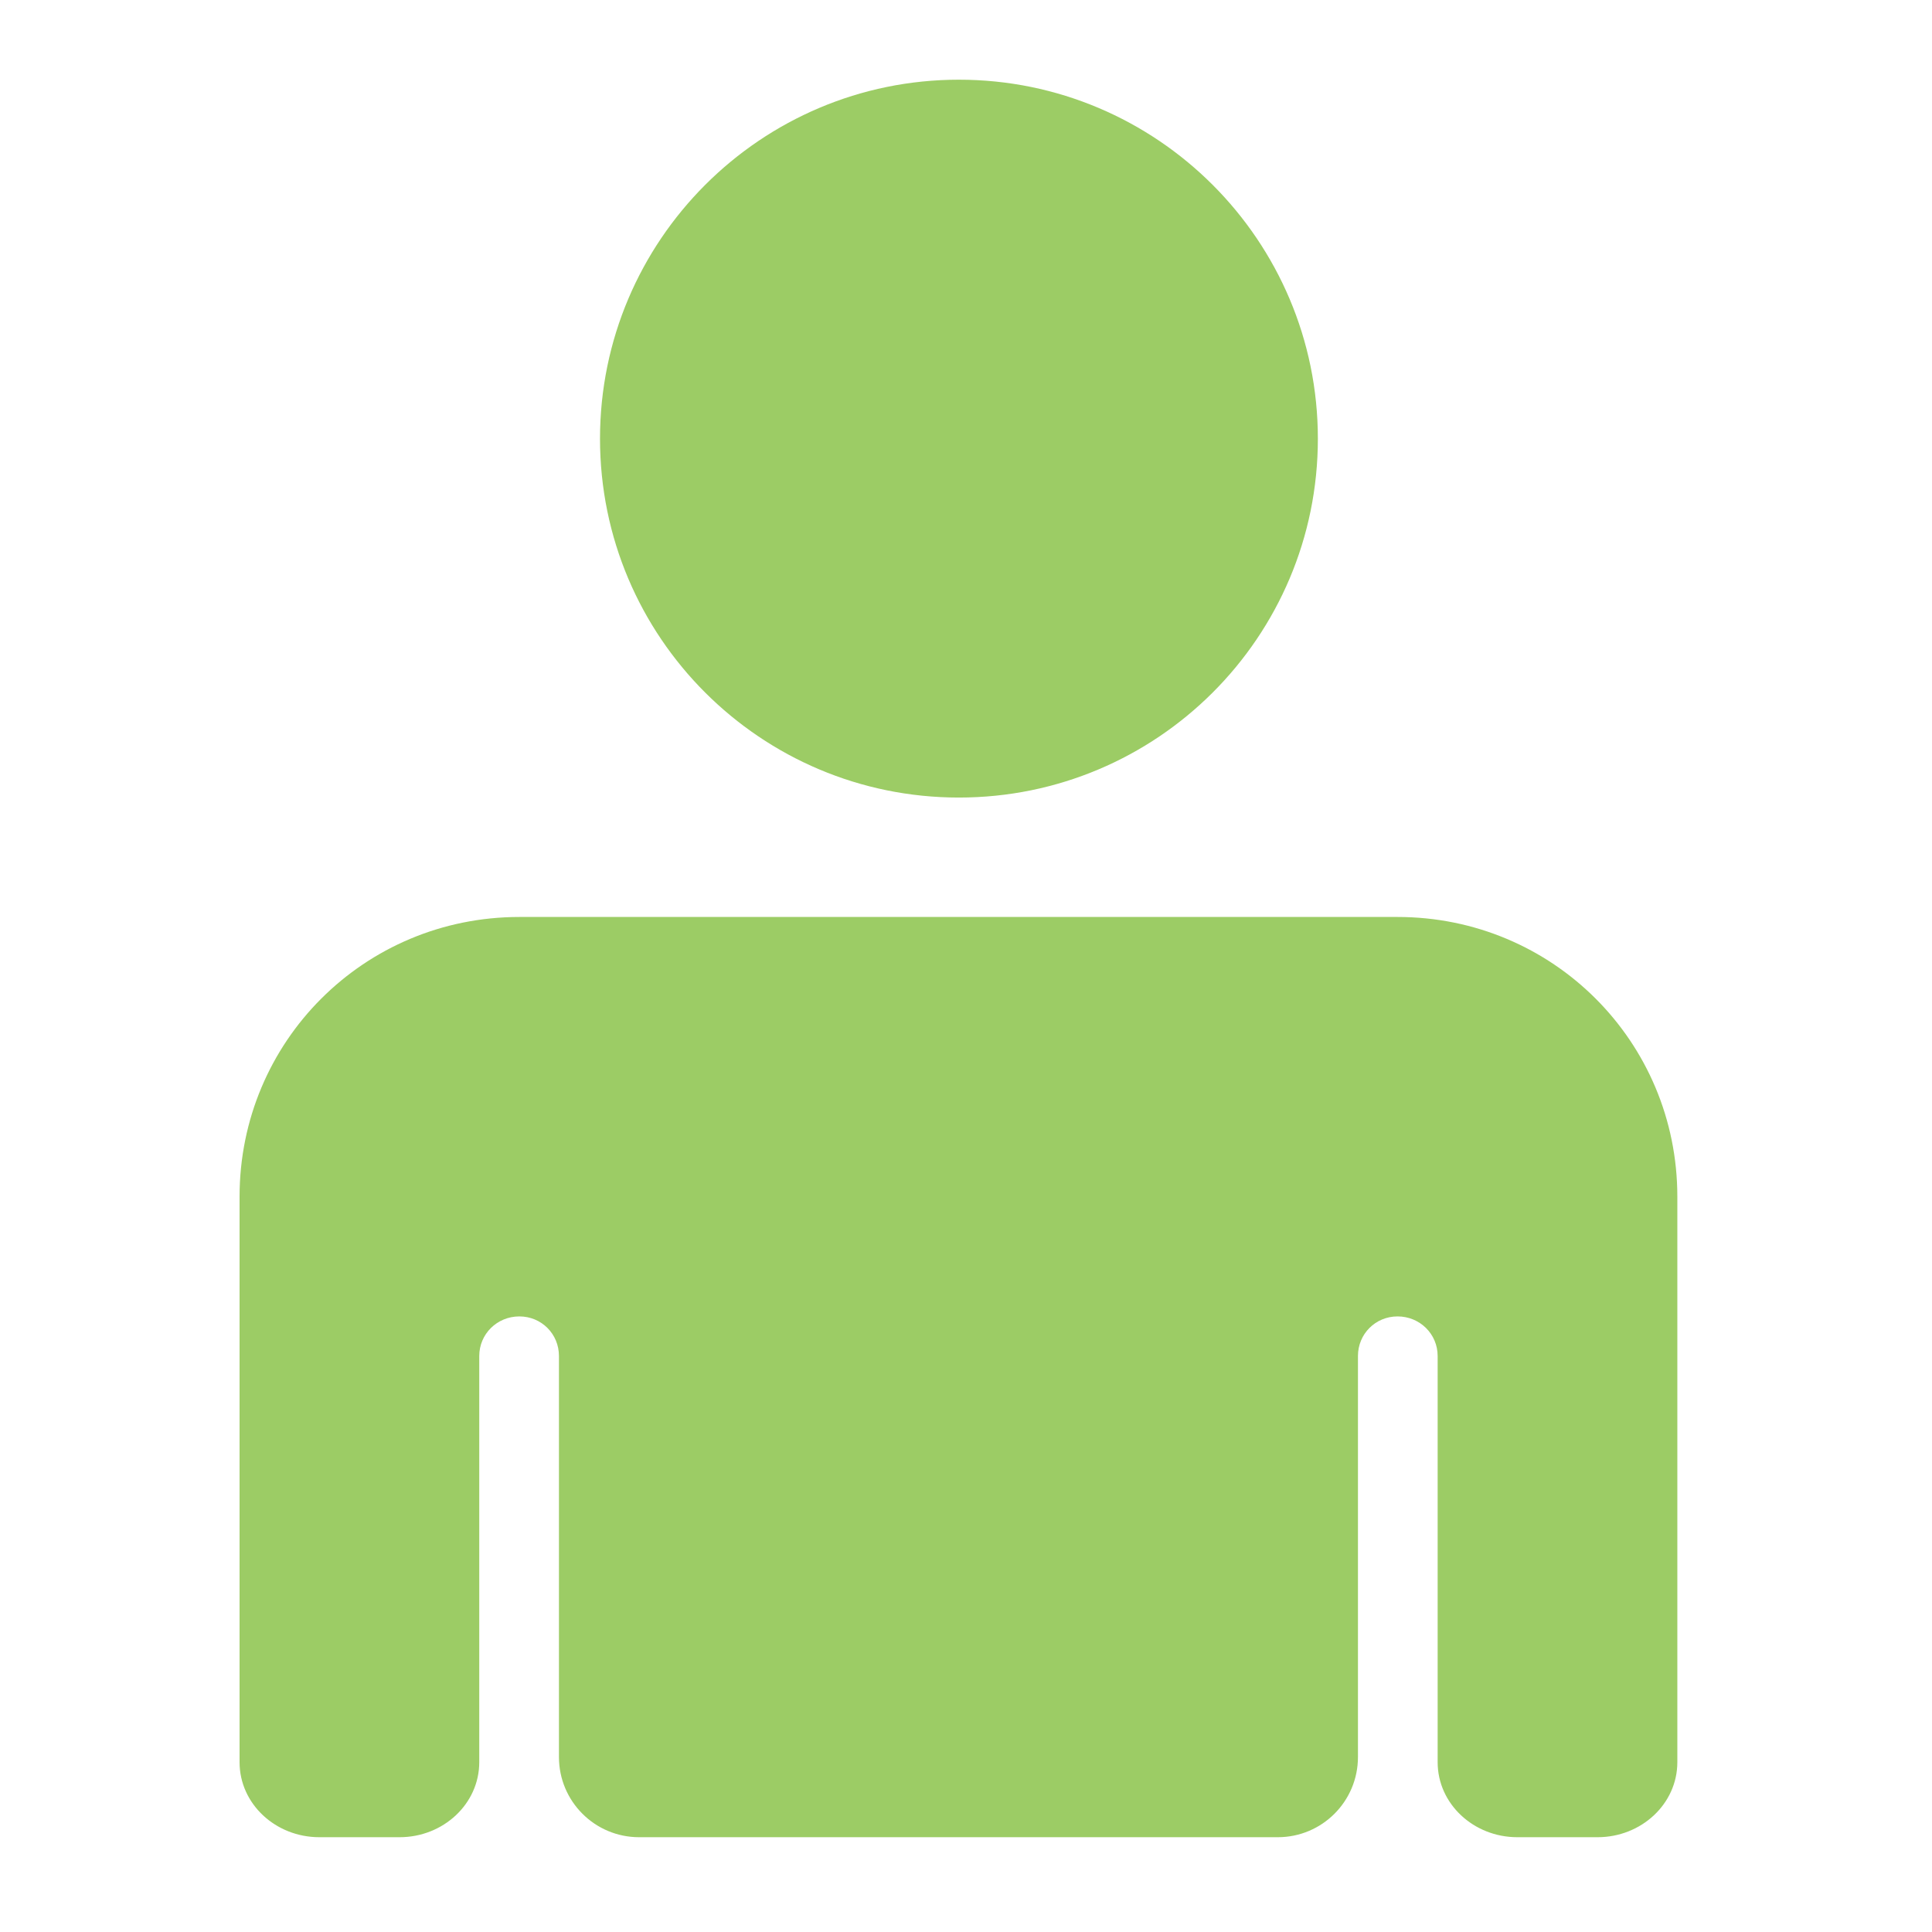 
<svg xmlns="http://www.w3.org/2000/svg" xmlns:xlink="http://www.w3.org/1999/xlink" width="16px" height="16px" viewBox="0 0 16 16" version="1.1">
<g id="surface1">
<path style=" stroke:none;fill-rule:nonzero;fill:rgb(61.176%,80%,39.608%);fill-opacity:1;" d="M 7.941 0.66 C 9.582 0.66 10.914 1.992 10.914 3.633 C 10.914 5.277 9.582 6.605 7.941 6.605 C 6.301 6.605 4.969 5.277 4.969 3.633 C 4.969 1.992 6.301 0.66 7.941 0.66 Z M 7.941 0.66 "/>
<path style=" stroke:none;fill-rule:nonzero;fill:rgb(61.176%,80%,39.608%);fill-opacity:1;" d="M 4.301 7.594 C 3.016 7.594 1.984 8.625 1.984 9.91 L 1.984 14.594 C 1.984 14.938 2.281 15.215 2.645 15.215 L 3.309 15.215 C 3.672 15.215 3.969 14.938 3.969 14.594 L 3.969 11.23 C 3.969 11.047 4.117 10.902 4.301 10.902 C 4.484 10.902 4.629 11.047 4.629 11.23 L 4.629 14.551 C 4.629 14.918 4.926 15.215 5.293 15.215 L 10.582 15.215 C 10.949 15.215 11.246 14.918 11.246 14.551 L 11.246 11.23 C 11.246 11.047 11.391 10.902 11.574 10.902 C 11.758 10.902 11.906 11.047 11.906 11.23 L 11.906 14.594 C 11.906 14.938 12.203 15.215 12.566 15.215 L 13.23 15.215 C 13.594 15.215 13.891 14.938 13.891 14.594 L 13.891 9.91 C 13.891 8.625 12.859 7.594 11.574 7.594 Z M 4.301 7.594 "/>
</g>
</svg>
